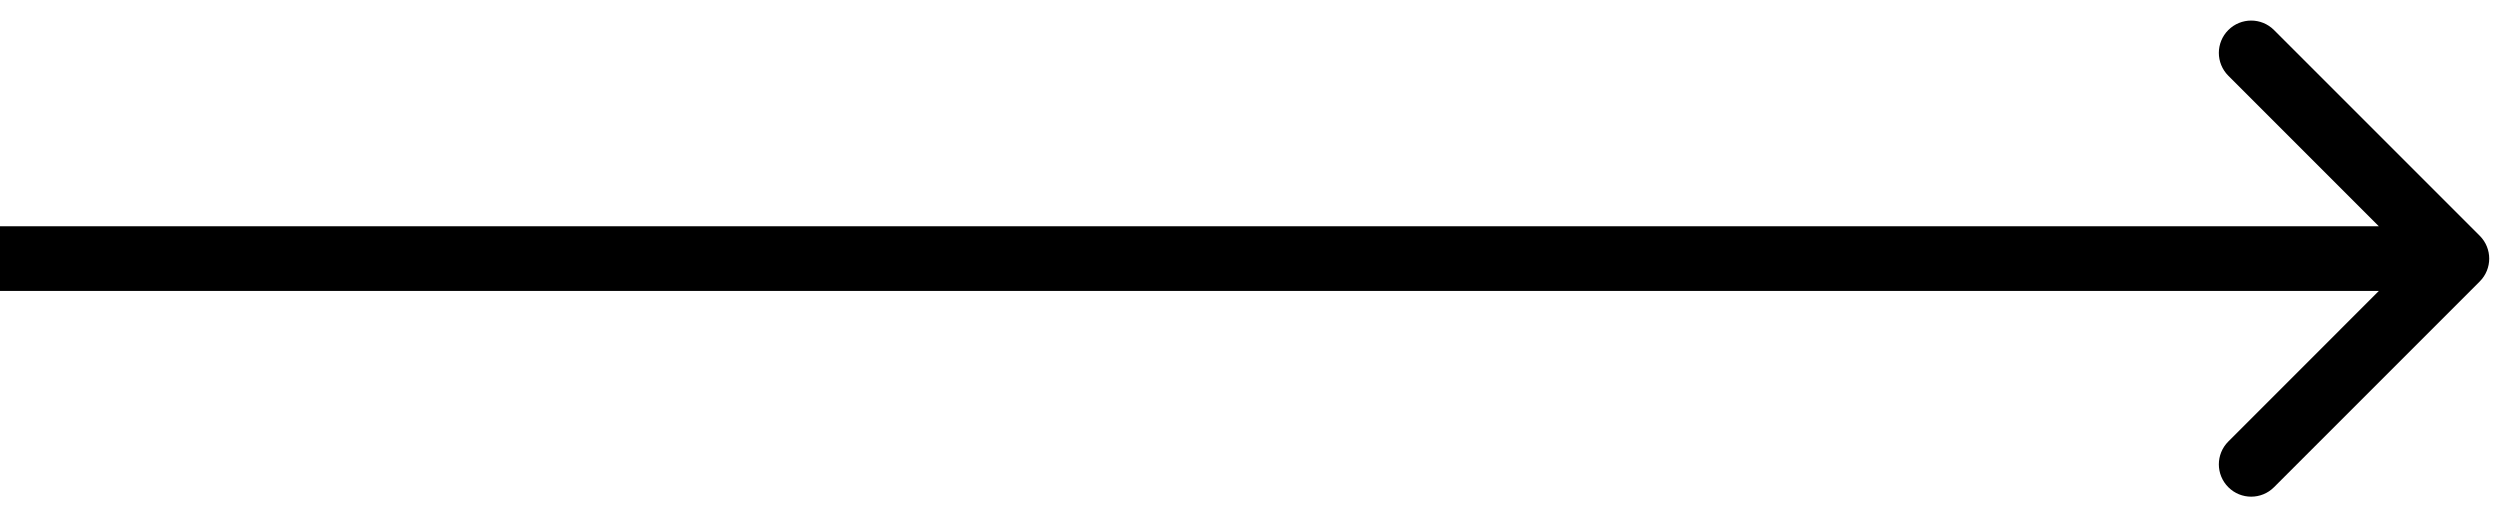 <svg width="58" height="12" viewBox="0 0 58 12" fill="none" xmlns="http://www.w3.org/2000/svg">
<path d="M57.53 6.53C57.823 6.237 57.823 5.763 57.53 5.47L52.757 0.697C52.465 0.404 51.99 0.404 51.697 0.697C51.404 0.99 51.404 1.464 51.697 1.757L55.939 6L51.697 10.243C51.404 10.536 51.404 11.01 51.697 11.303C51.99 11.596 52.465 11.596 52.757 11.303L57.53 6.53ZM0 6.75H57V5.25H0V6.75Z" fill="url(#paint0_linear_1_4935)"/>
<defs>
<linearGradient id="paint0_linear_1_4935" x1="0" y1="6" x2="0.086" y2="8.77" gradientUnits="userSpaceOnUse">
<stop stopColor="#6792FF"/>
<stop offset="1" stopColor="#41C3CB"/>
</linearGradient>
</defs>
</svg>
